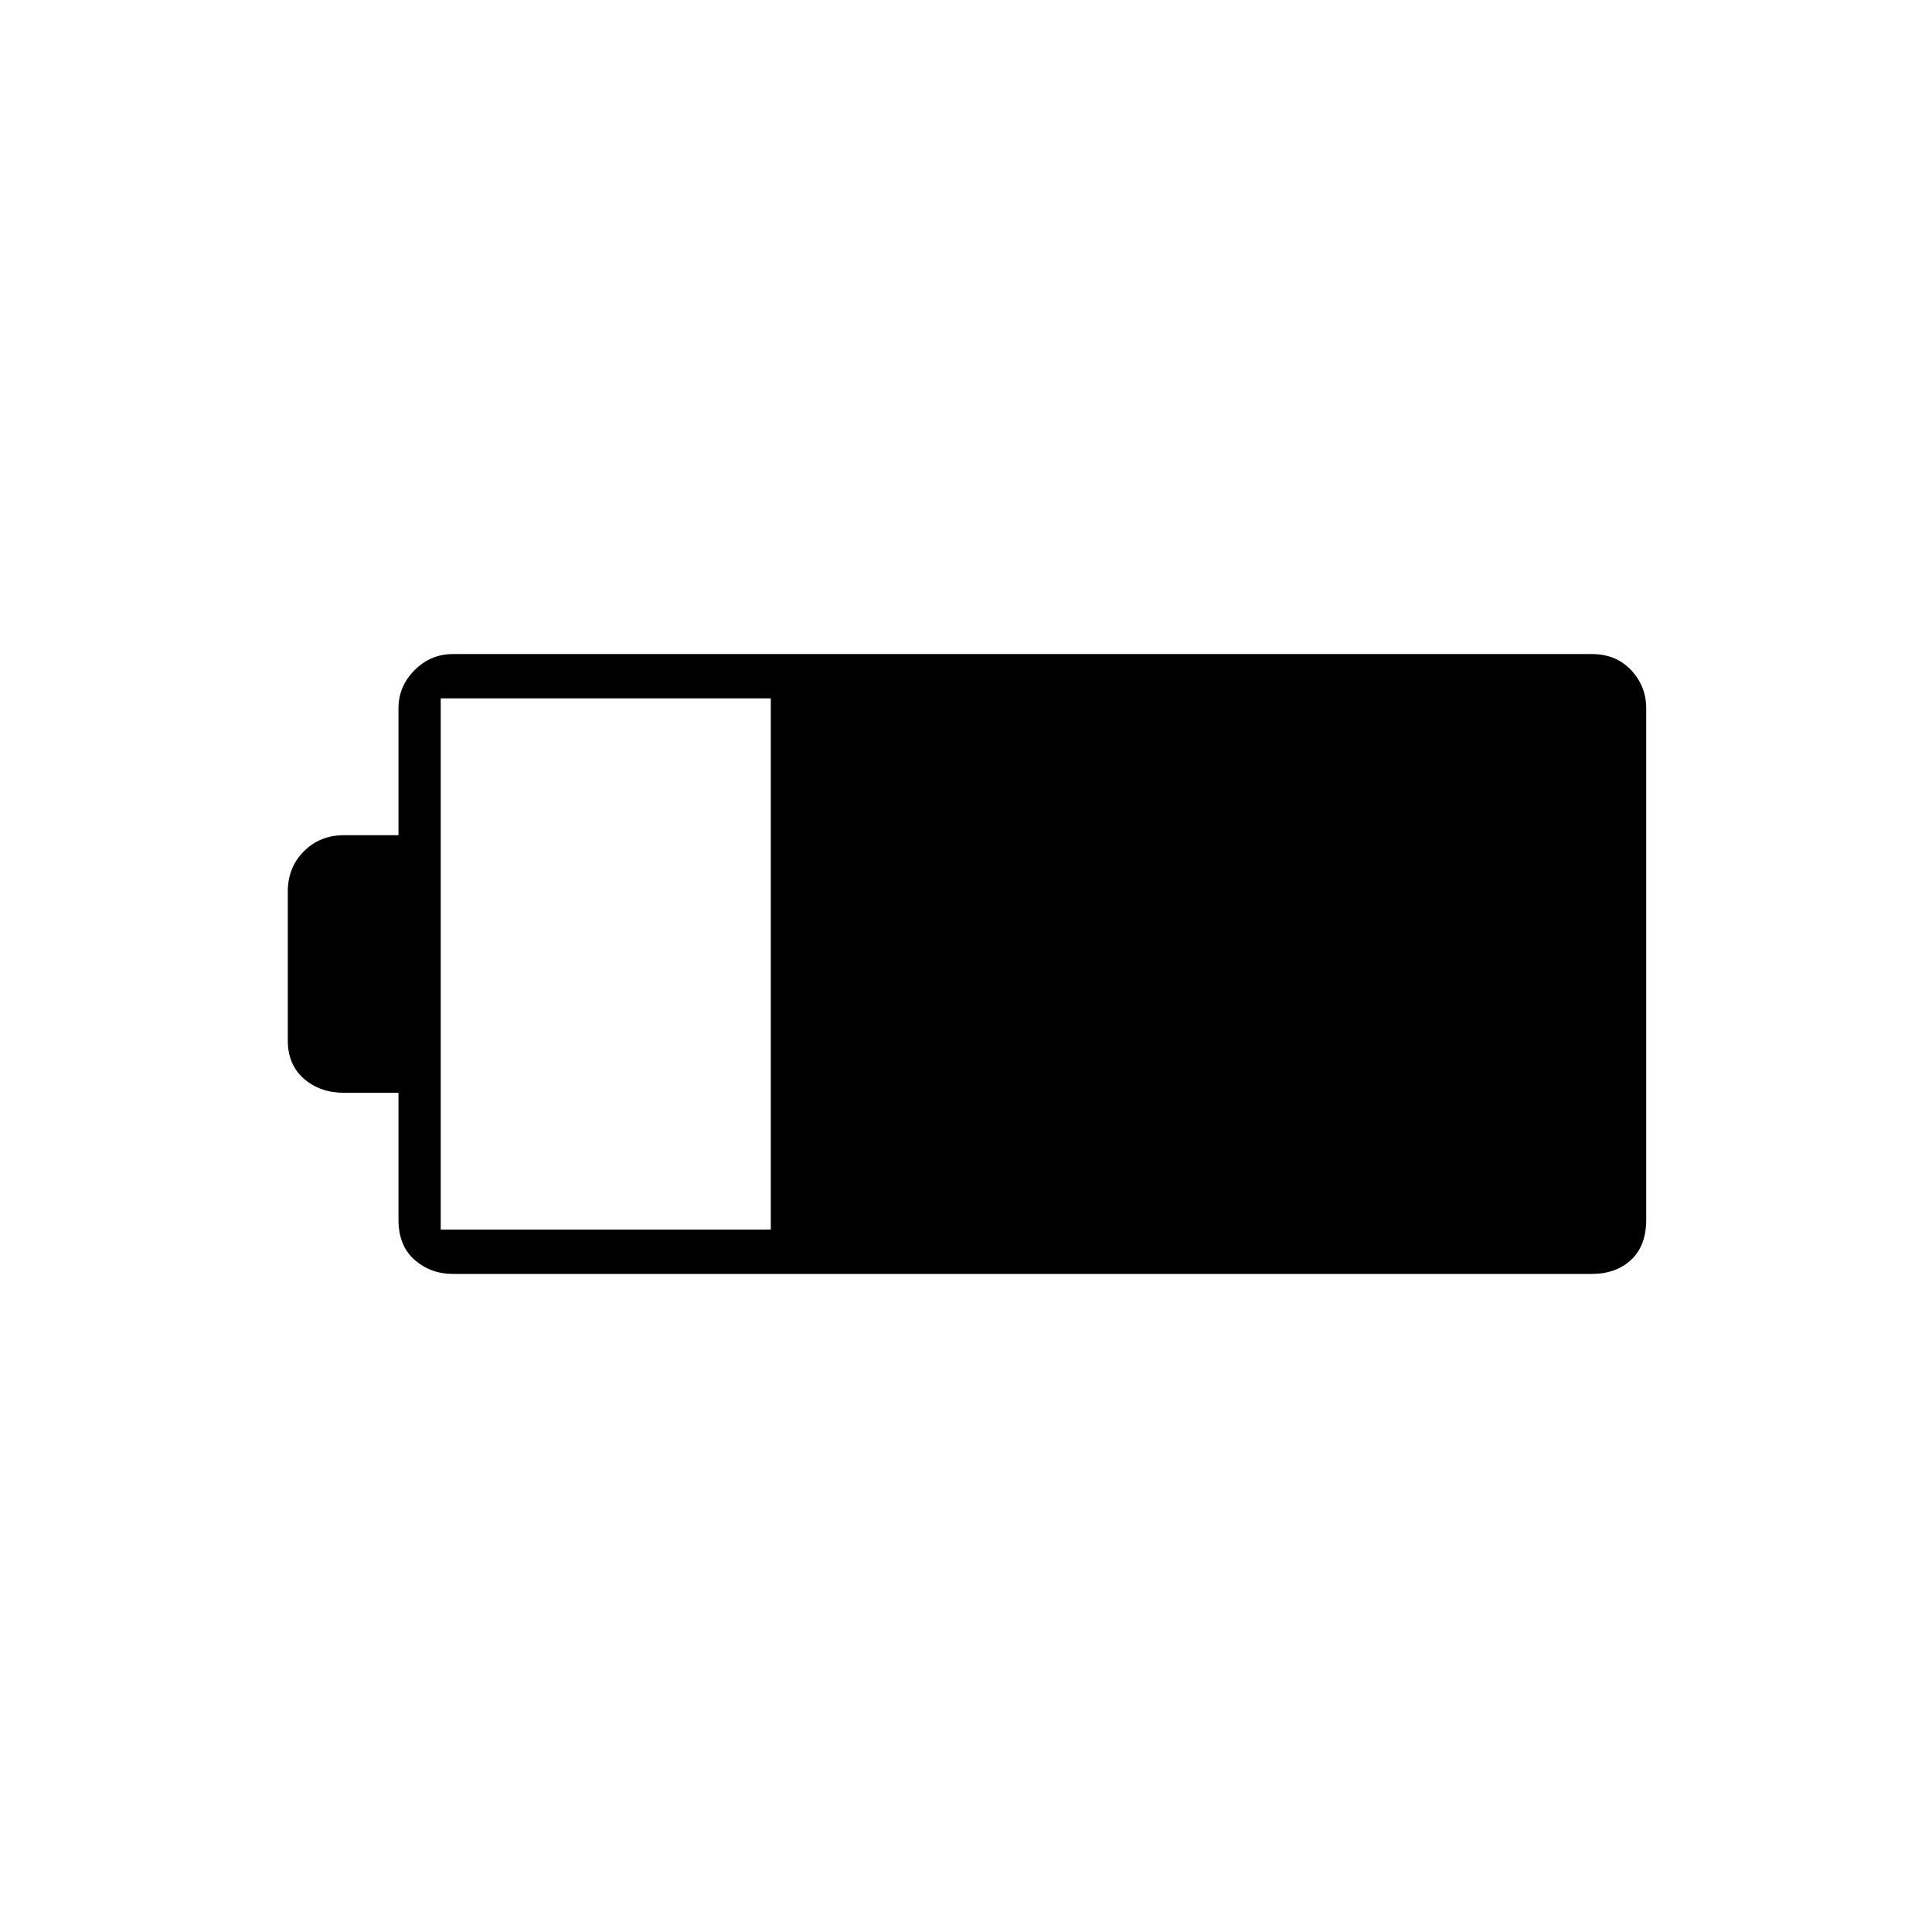 <svg xmlns="http://www.w3.org/2000/svg" height="48" width="48"><path d="M40.9 30.3q0 .65-.375 1t-.975.35h-28.3q-.55 0-.95-.35-.4-.35-.4-1v-3.15H8.55q-.6 0-1-.35t-.4-.95v-3.7q0-.6.4-1t1-.4H9.9V17.6q0-.55.4-.95.4-.4.95-.4h28.3q.6 0 .975.4t.375.95Zm-21.75.25v-13.2h-8.2v13.2Z"/></svg>